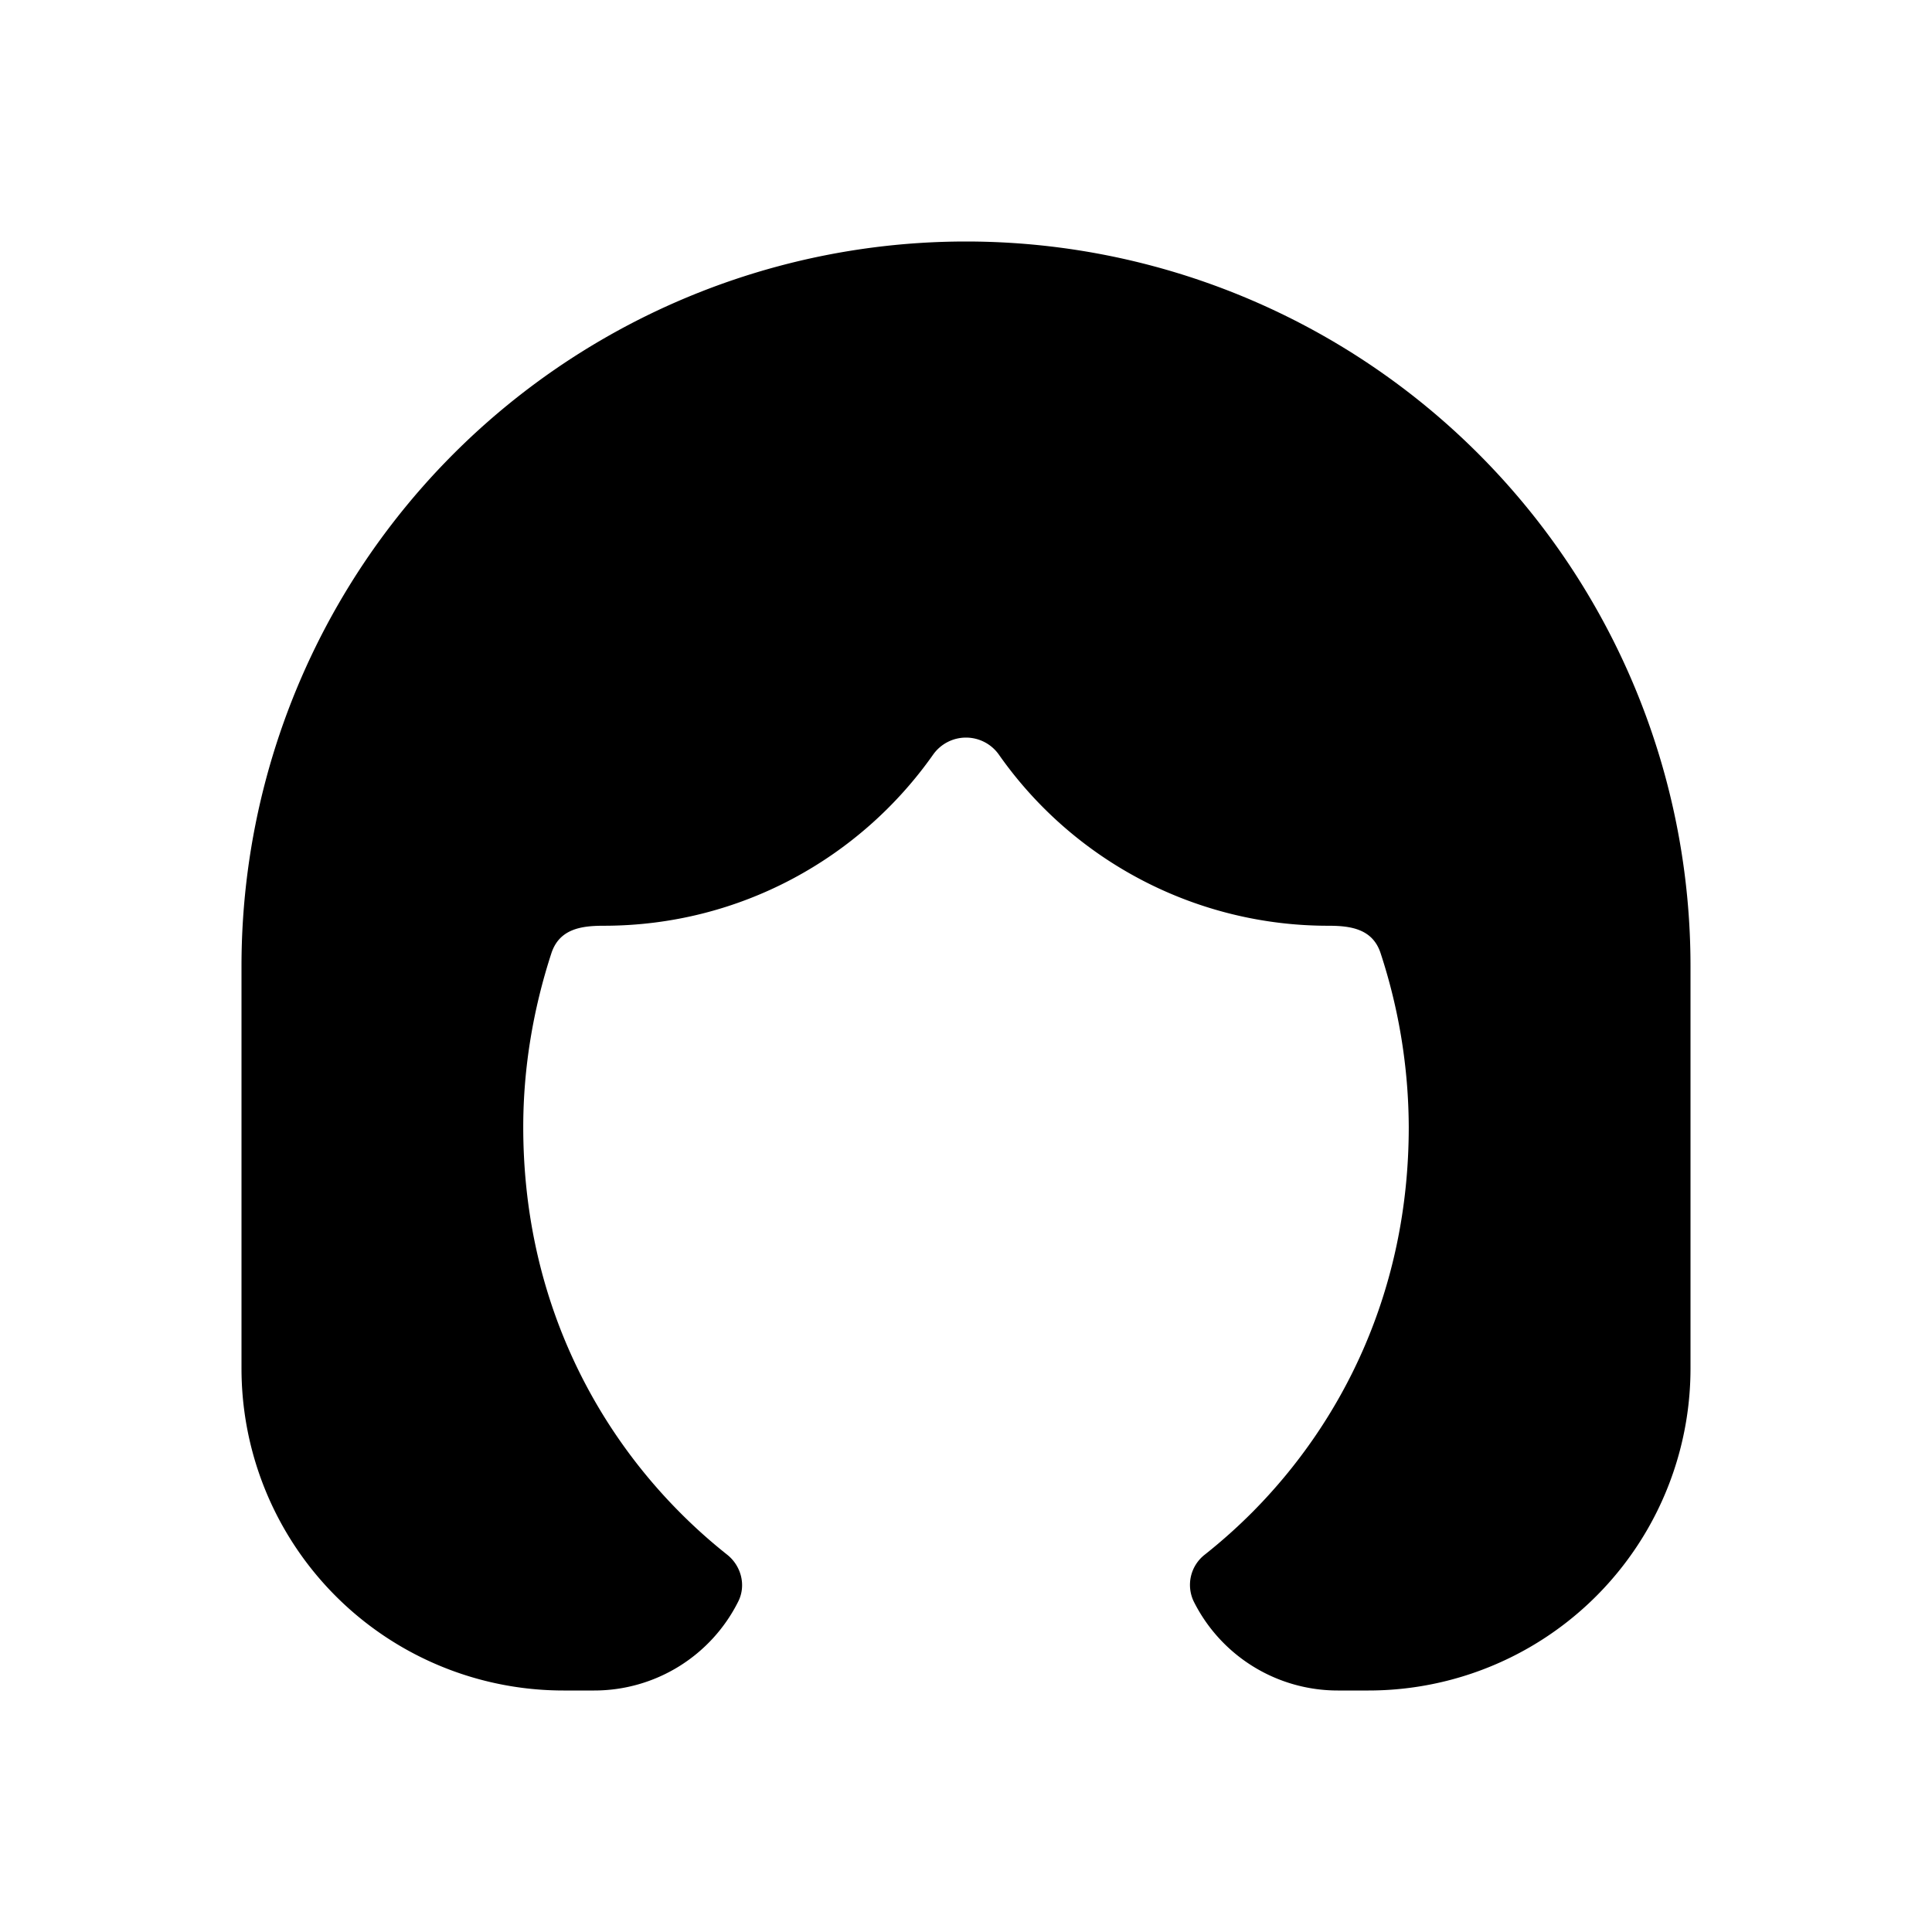<svg xmlns="http://www.w3.org/2000/svg" width="24" height="24" viewBox="0 0 24 24" fill="none">
    <path fill="currentColor" fill-rule="evenodd" d="M12 3a9 9 0 0 0-9 9v5a4 4 0 0 0 4 4h.382a2 2 0 0 0 1.789-1.106c.1-.2.037-.443-.139-.582a6.655 6.655 0 0 1-.59-.528C7.343 17.678 6.5 16.054 6.5 14c0-.735.124-1.466.349-2.157.1-.307.377-.343.651-.343 1.69 0 3.185-.839 4.091-2.125a.5.5 0 0 1 .818 0A4.993 4.993 0 0 0 16.5 11.5c.274 0 .552.036.651.343A7 7 0 0 1 17.5 14c0 2.055-.843 3.678-1.942 4.784-.189.19-.387.366-.59.527a.476.476 0 0 0-.139.583A2 2 0 0 0 16.618 21H17a4 4 0 0 0 4-4v-5a9 9 0 0 0-9-9" clip-rule="evenodd"/>
</svg>